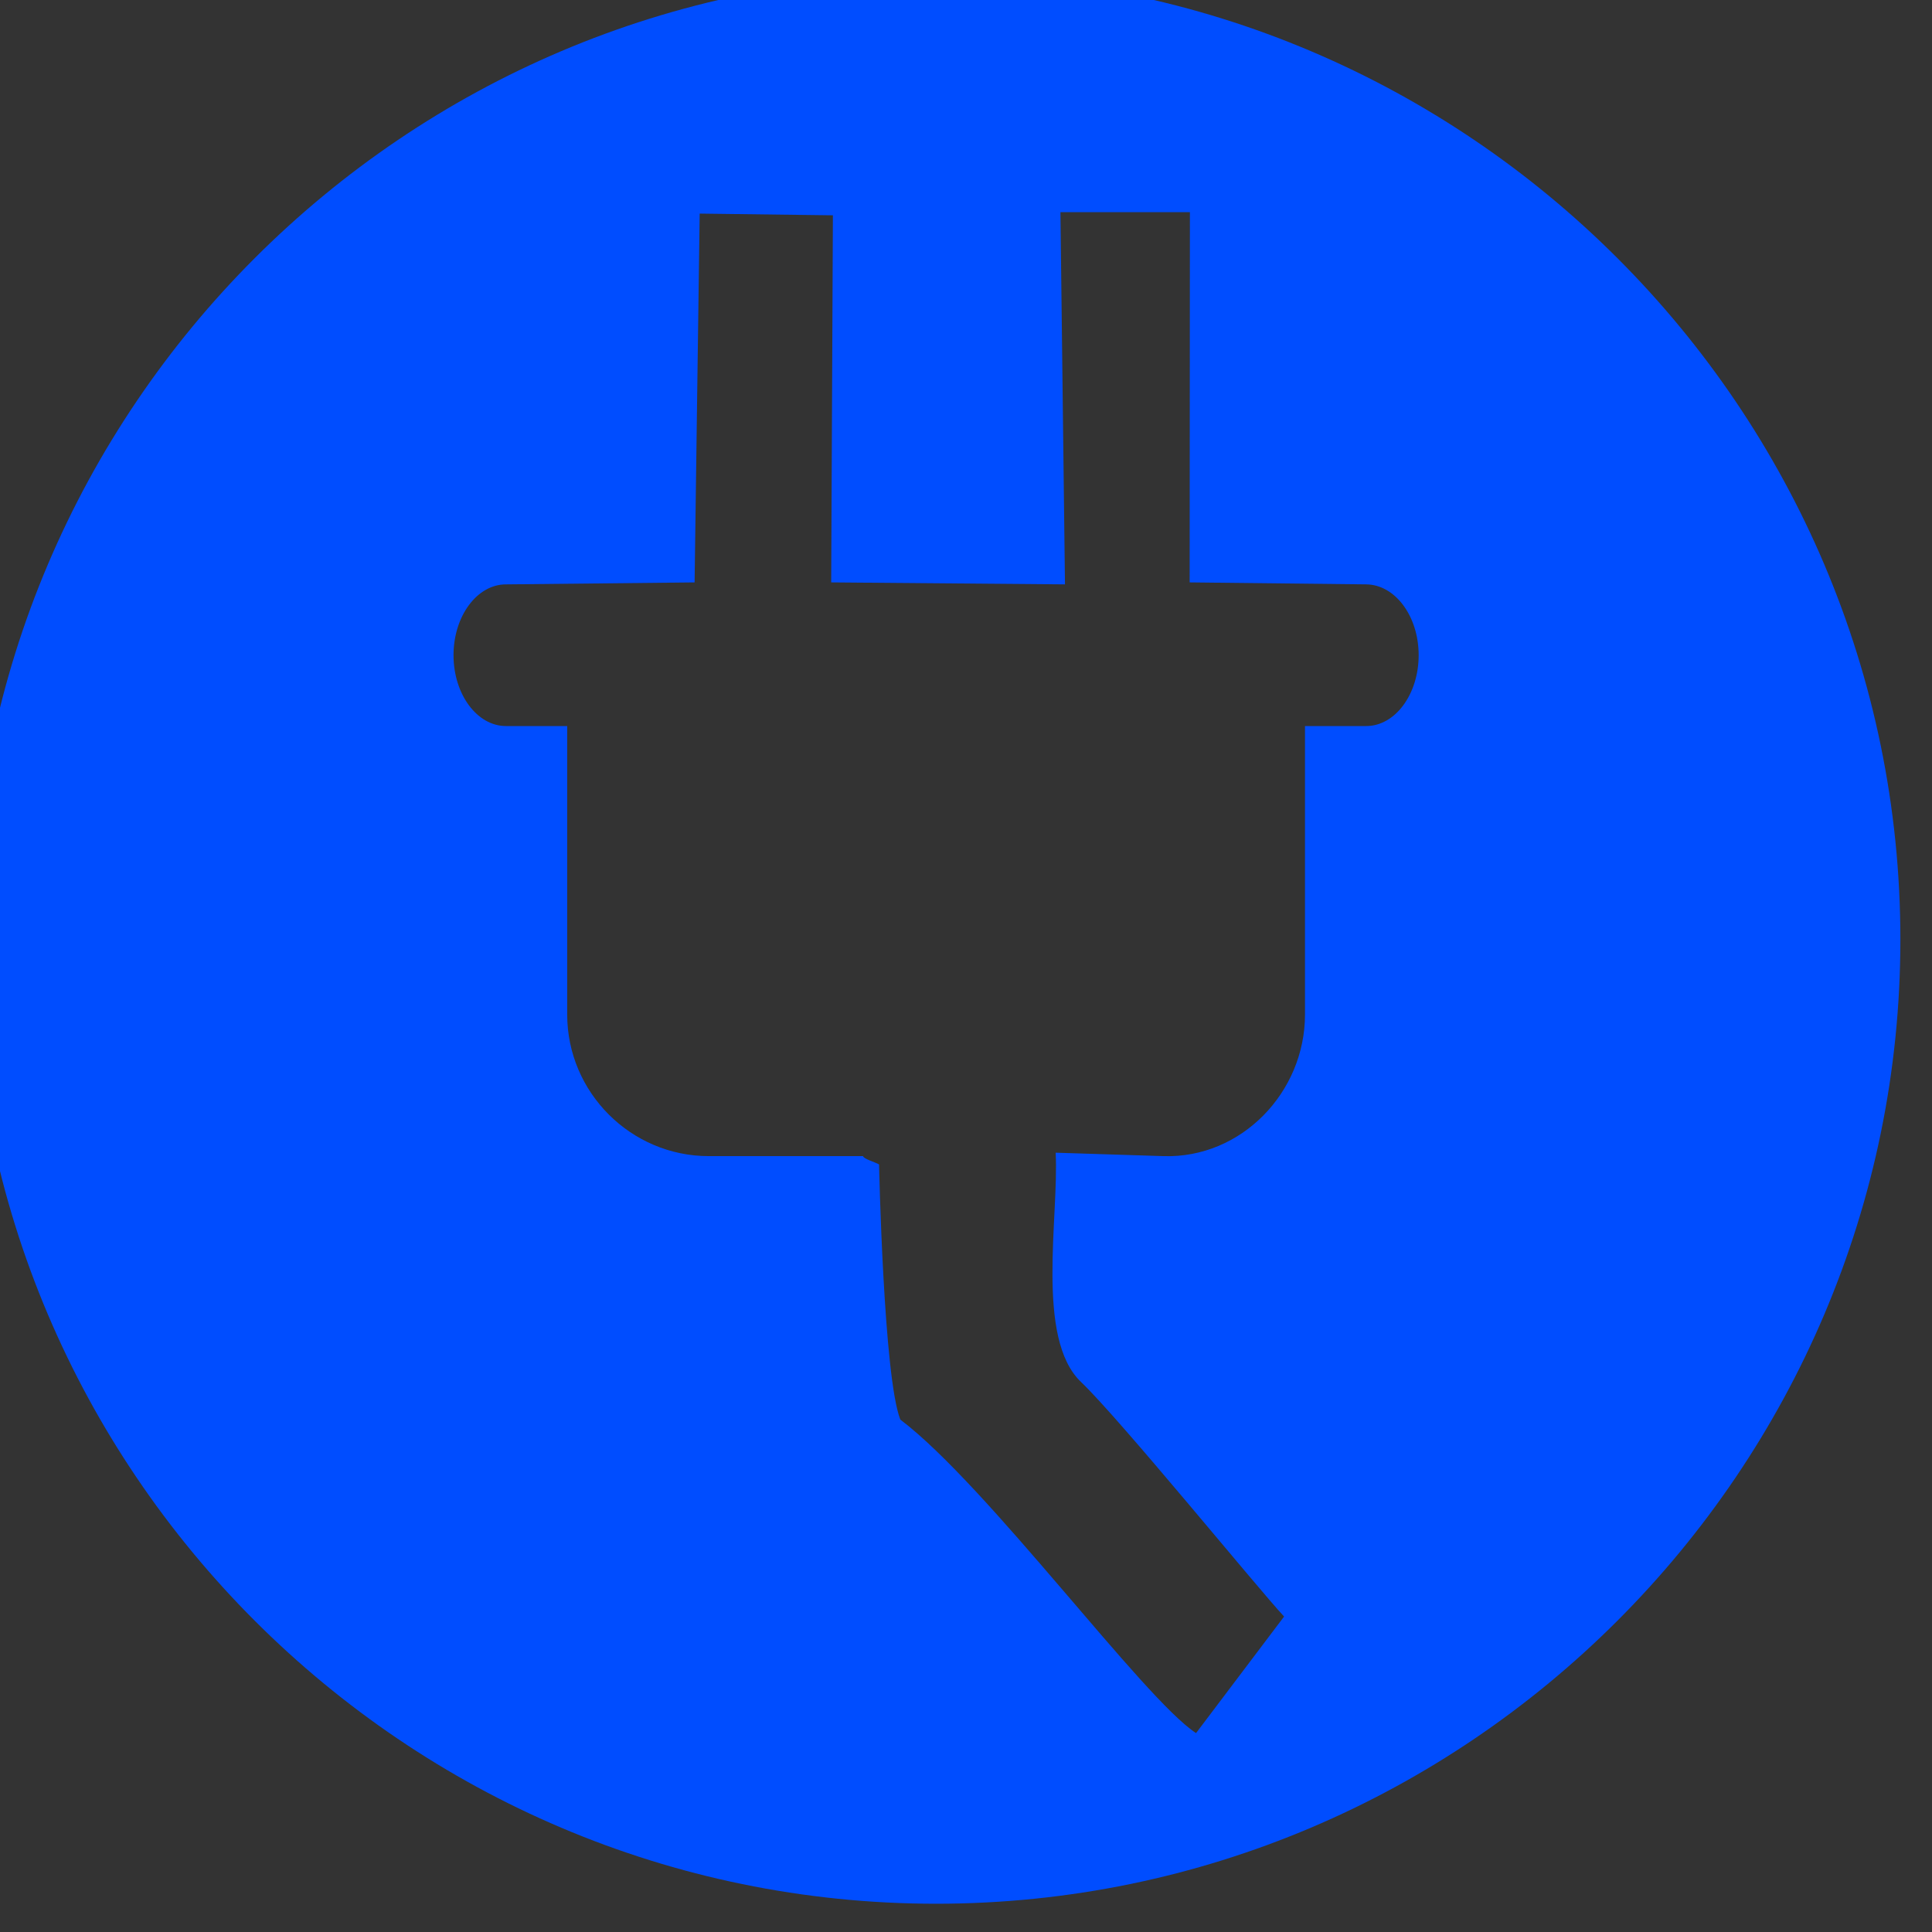 <?xml version="1.0" encoding="UTF-8"?>
<svg version="1.0" viewBox="0 0 212.6 212.6" xmlns="http://www.w3.org/2000/svg" xmlns:cc="http://creativecommons.org/ns#" xmlns:dc="http://purl.org/dc/elements/1.1/" xmlns:rdf="http://www.w3.org/1999/02/22-rdf-syntax-ns#">
<rect x="0" y="0" width="212.6" height="212.6" fill="#333333" stroke="none"/>
<g transform="translate(17.728 7.987)">
<ellipse transform="matrix(1.019 0 0 1.019 28.869 19.944)" d="M 162.857,76.884 A 104.286,104.286 0 0 1 58.571,181.17 104.286,104.286 0 0 1 -45.714,76.884 104.286,104.286 0 0 1 58.571,-27.402 104.286,104.286 0 0 1 162.857,76.884 Z" fill="#fff"/>
<g transform="matrix(.186 0 0 .186 -1808.2 -1562.8)" fill-rule="evenodd">
<symbol>
<path class="fil0" d="m13816 8478.1c299.14 0 543.12 243.98 543.12 543.12 0 299.13-243.98 543.12-543.12 543.12-299.13 0-543.12-243.98-543.12-543.12 0-299.14 243.98-543.12 543.12-543.12z" fill="#fff"/>
<path class="fil1" d="m13816 8450.7c314.22 0 570.5 256.28 570.5 570.5 0 314.22-256.28 570.5-570.5 570.5s-570.5-256.28-570.5-570.5c0-314.22 256.28-570.5 570.5-570.5zm-13.508 577.37c18.075 0 34.78 6.028 48.217 16.173-12.237-10.098-27.197-17.185-43.926-19.933-50.543-8.295-98.531 26.154-106.83 76.697-0.256 1.587-0.472 3.173-0.649 4.76-48.17-18.638-78.634-69.315-69.957-122.18l30.126-183.5 207.62 22.409c4.185 0.449 8.169-4.299 8.843-10.559 0.681-6.26-2.205-11.752-6.386-12.201l-206.36-22.272 2.26-13.791 207.71 22.417c4.185 0.449 8.169-4.299 8.842-10.559 0.681-6.26-2.205-11.752-6.386-12.201l-206.45-22.284 3.244-19.752 206.82 22.323c4.185 0.449 8.17-4.299 8.843-10.559 0.681-6.26-2.201-11.752-6.386-12.201l-205.56-22.185 3.087-18.819 208.52 22.504c4.181 0.449 8.169-4.299 8.842-10.559 0.677-6.26-2.204-11.752-6.386-12.201l-207.26-22.366 3.433-20.929c25.209-153.57 343.13-111.92 316.23 51.906l-57.003 347.29c-6.04 36.776-29.678 66.48-60.874 81.921 0.173-11.673-1.882-23.02-5.804-33.563 2.477 7.713 3.827 15.933 3.827 24.453 0 37.327-25.709 68.831-60.327 77.72v283.97c0 17.417-11.574 31.665-25.724 31.665h-35.618c-14.146 0-25.721-14.248-25.721-31.665v-317.89c-8.259-12.61-13.082-27.661-13.082-43.807 0-44.197 36.039-80.236 80.236-80.236v0.001z" fill="#f00"/>
</symbol>
<path class="fil1" d="m10180 8344.5c314.22 0 570.5 256.28 570.5 570.5s-256.28 570.5-570.5 570.5c-314.22 0-570.5-256.28-570.5-570.5s256.28-570.5 570.5-570.5zm-254.46 360.44 111.59-1.168 3.007-218.19 78.813 1.006-1.006 217.18 138.31 1.168-2.683-220.2h76.592l-0.15 219.03 104.45 1.168c17.173 0.192 31.036 18.854 31.036 41.906 0 23.059-13.862 41.917-31.036 41.917h-36.212v170.69c0 46.024-37.732 85.207-83.721 83.748l-63.789-2.023c2.017 37.916-12.057 109.78 14.97 135.62 23.189 22.094 104.21 121.65 120.17 138.8l-52.083 68.951c-31.106-20.252-123.14-146.23-174.94-185.46-9.953-25.048-12.597-150.95-12.597-150.95-1.24-0.973-9.343-3.311-9.485-4.937h-91.279c-46.028 0-83.736-37.681-83.736-83.748v-170.69h-36.224c-17.158 0-31.035-18.858-31.035-41.917 0-23.051 13.878-41.906 31.035-41.906z" fill="#004dff"/>
</g>
</g>
</svg>
